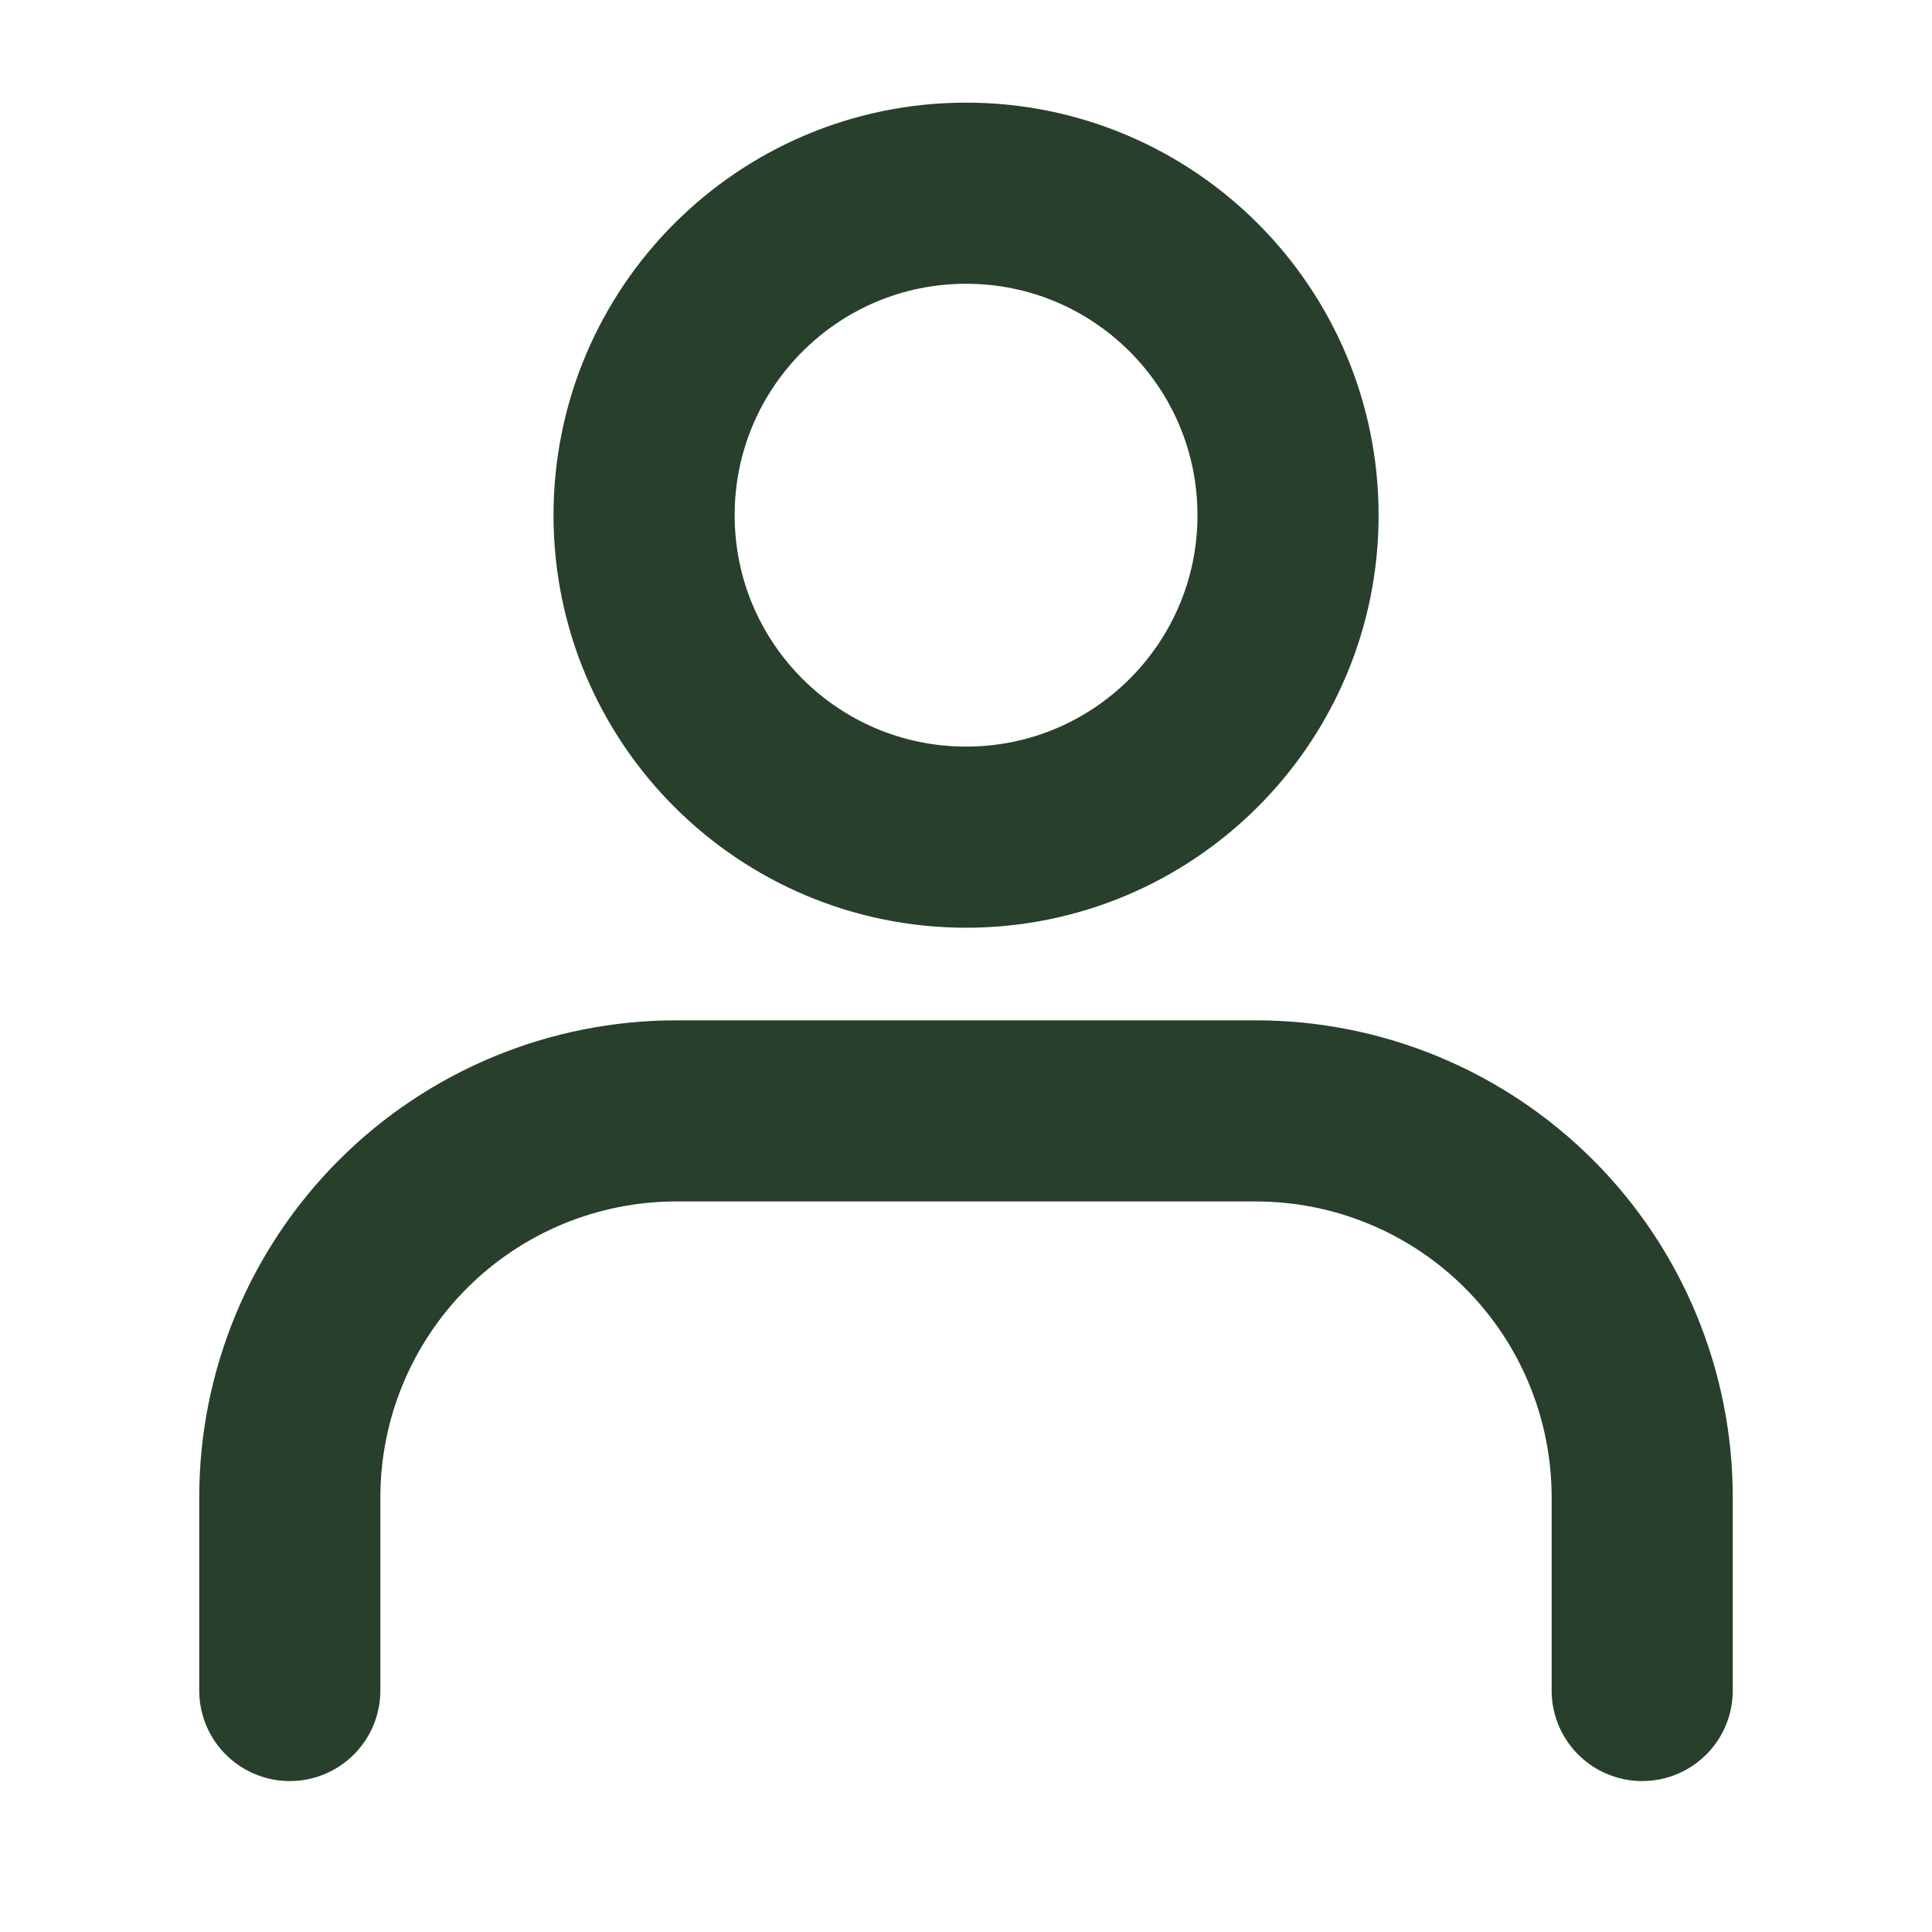 <svg width="16" height="16" viewBox="0 0 16 16" fill="none" xmlns="http://www.w3.org/2000/svg">
<path d="M13.6 14V12.4C13.6 11.551 13.263 10.737 12.663 10.137C12.063 9.537 11.249 9.2 10.4 9.2H5.6C4.752 9.2 3.938 9.537 3.338 10.137C2.738 10.737 2.4 11.551 2.4 12.4V14" stroke="#273F2B" stroke-width="1.5" stroke-linecap="round" stroke-linejoin="round"/>
<path d="M8.001 6.933C9.473 6.933 10.667 5.739 10.667 4.267C10.667 2.794 9.473 1.6 8.001 1.6C6.528 1.6 5.334 2.794 5.334 4.267C5.334 5.739 6.528 6.933 8.001 6.933Z" stroke="#273F2B" stroke-width="1.5" stroke-linecap="round" stroke-linejoin="round"/>
</svg>
